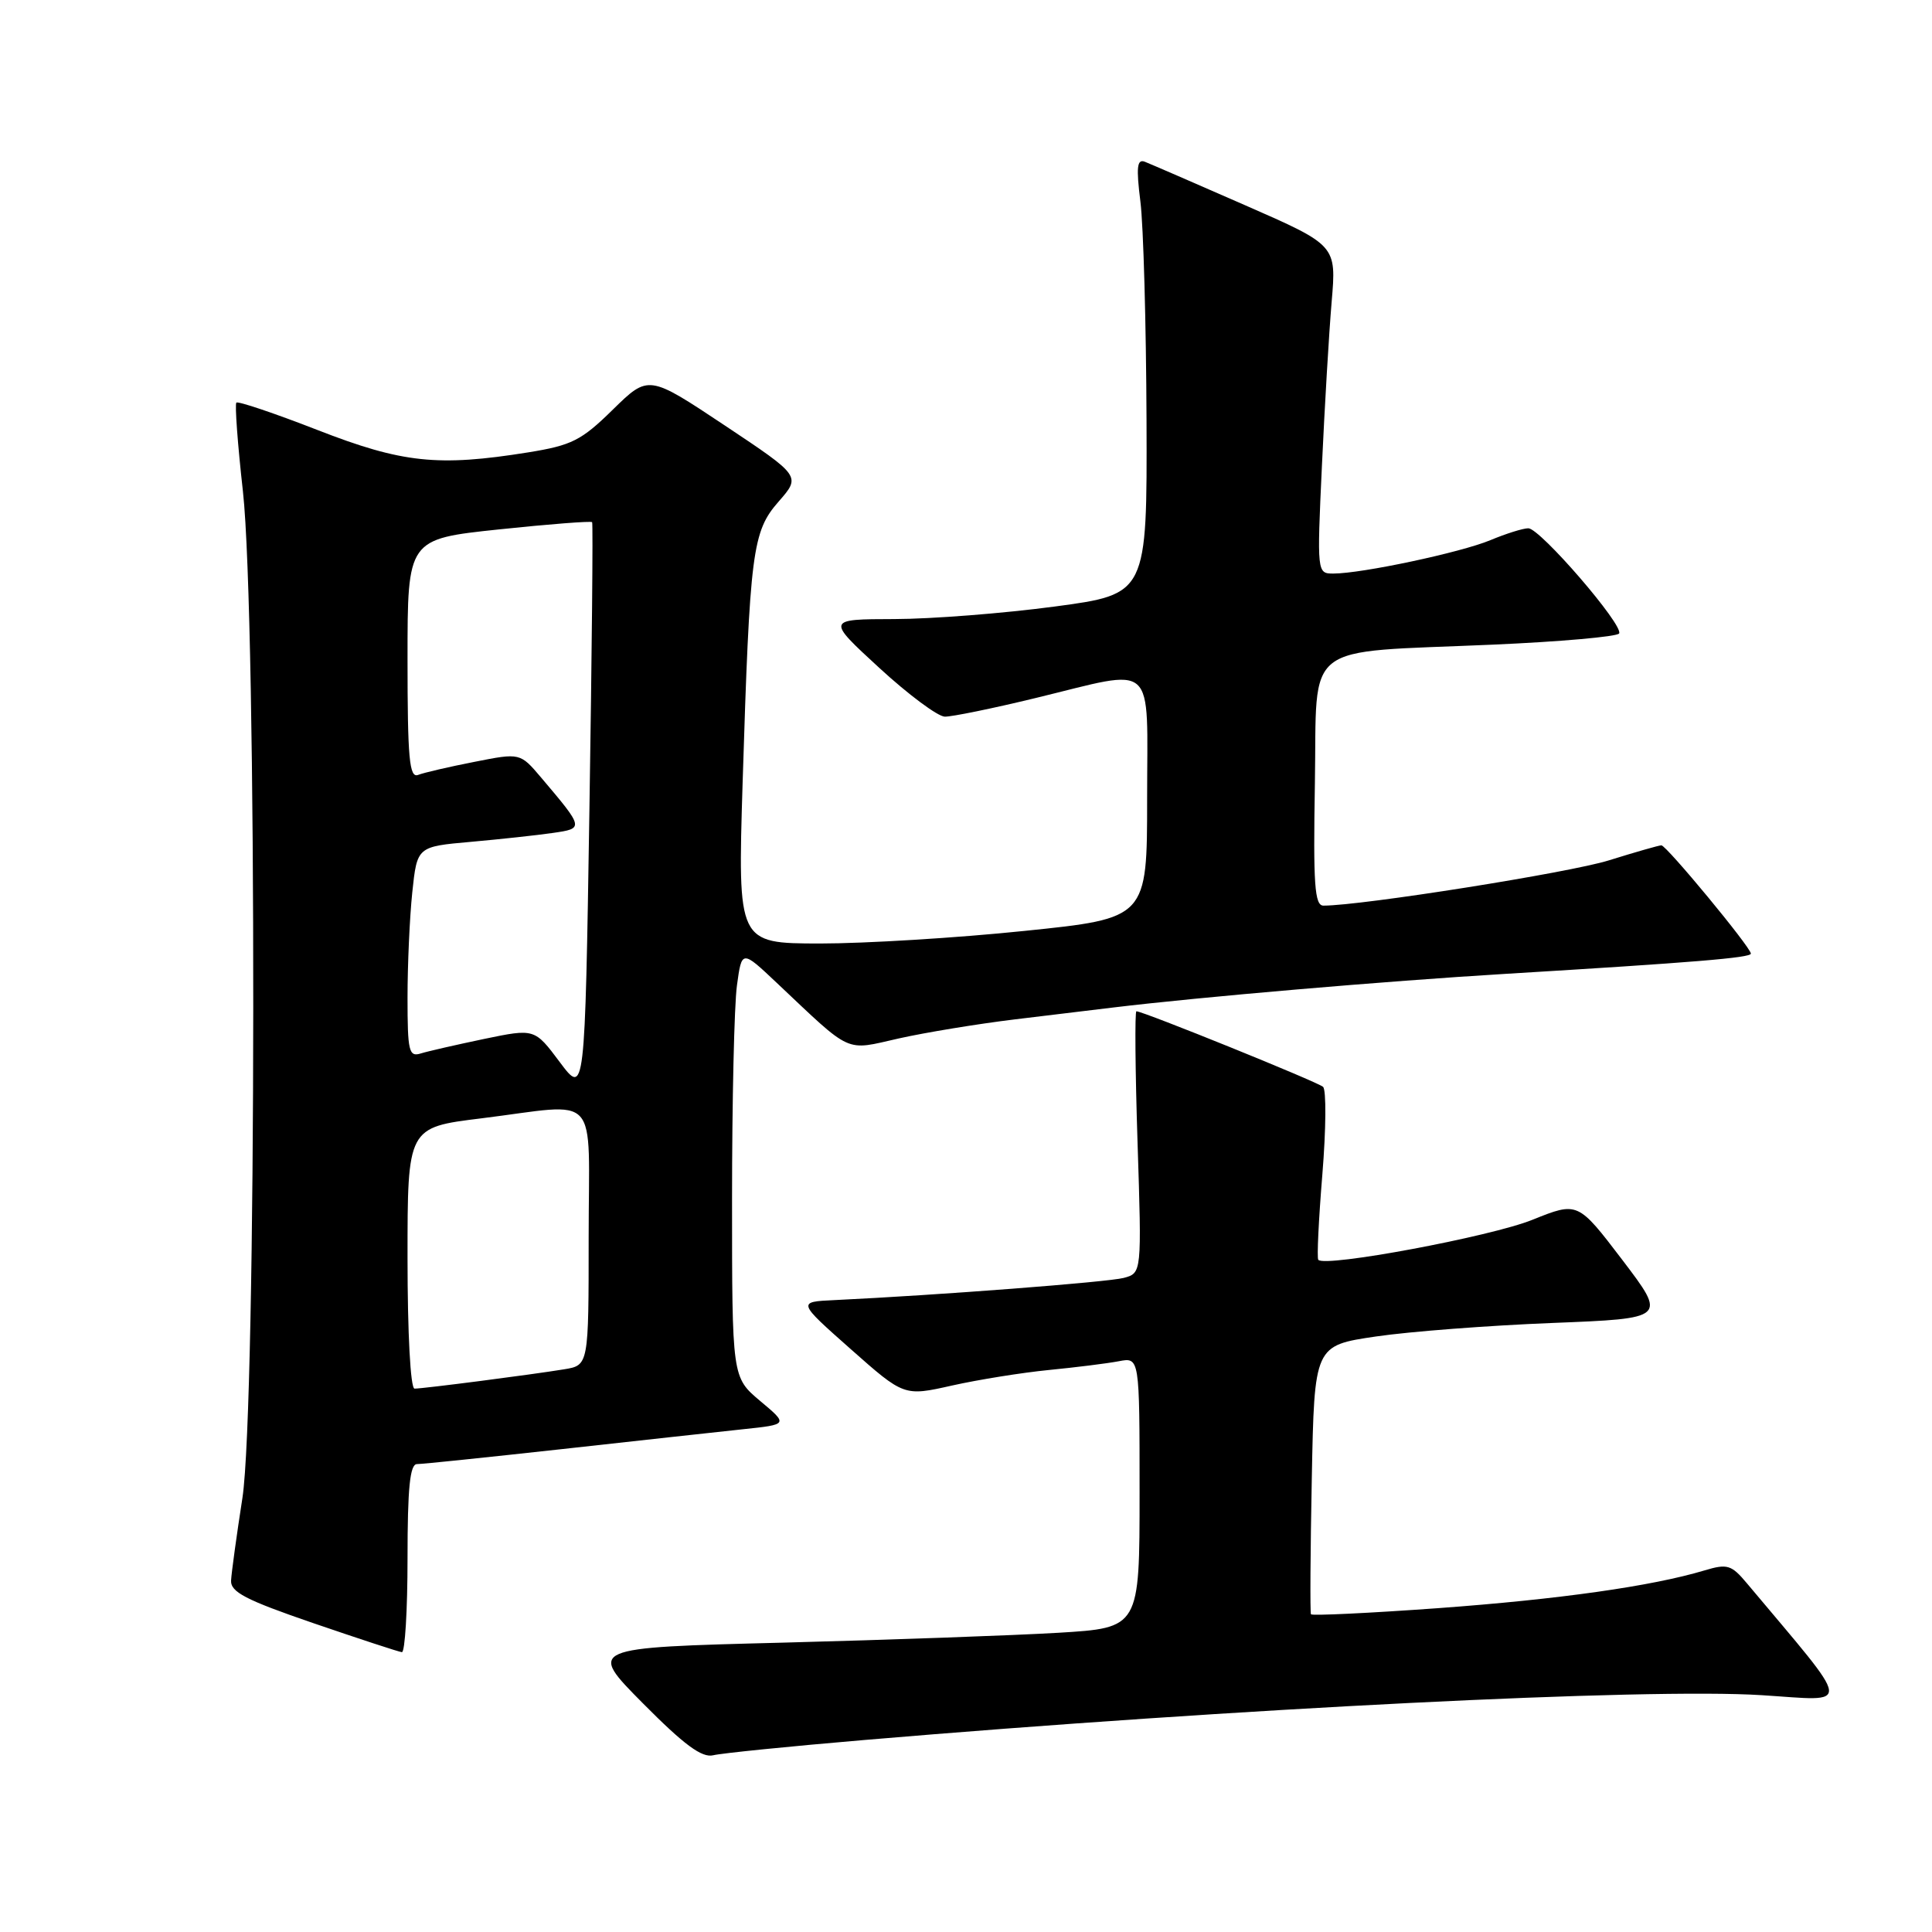 <?xml version="1.0" encoding="UTF-8" standalone="no"?>
<!DOCTYPE svg PUBLIC "-//W3C//DTD SVG 1.1//EN" "http://www.w3.org/Graphics/SVG/1.1/DTD/svg11.dtd" >
<svg xmlns="http://www.w3.org/2000/svg" xmlns:xlink="http://www.w3.org/1999/xlink" version="1.1" viewBox="0 0 256 256">
 <g >
 <path fill="currentColor"
d=" M 114.51 230.56 C 163.97 226.36 218.23 223.65 233.44 224.62 C 245.54 225.38 245.73 226.79 231.47 209.79 C 229.42 207.34 228.88 207.18 225.85 208.09 C 218.88 210.18 206.59 211.92 190.55 213.09 C 181.42 213.75 173.85 214.11 173.71 213.90 C 173.58 213.68 173.63 205.58 173.82 195.89 C 174.16 178.29 174.16 178.29 182.33 177.09 C 186.82 176.43 197.33 175.63 205.68 175.30 C 220.86 174.70 220.86 174.70 214.97 166.95 C 209.07 159.21 209.07 159.21 203.05 161.63 C 197.58 163.85 175.52 167.97 174.68 166.93 C 174.48 166.70 174.73 161.60 175.22 155.61 C 175.71 149.62 175.75 144.40 175.31 144.01 C 174.55 143.34 151.47 134.00 150.58 134.00 C 150.36 134.00 150.42 141.81 150.73 151.35 C 151.29 168.69 151.29 168.69 148.90 169.33 C 146.78 169.89 124.27 171.62 110.57 172.27 C 105.65 172.50 105.65 172.50 112.72 178.76 C 119.79 185.02 119.79 185.02 126.15 183.59 C 129.64 182.81 135.43 181.88 139.00 181.53 C 142.57 181.18 146.74 180.66 148.25 180.37 C 151.00 179.84 151.00 179.84 151.00 197.77 C 151.00 215.70 151.00 215.70 140.25 216.35 C 134.34 216.70 117.88 217.29 103.69 217.66 C 77.87 218.32 77.87 218.32 85.19 225.70 C 90.65 231.21 93.01 232.95 94.51 232.58 C 95.61 232.31 104.61 231.40 114.51 230.56 Z  M 54.00 206.50 C 54.00 197.17 54.32 194.00 55.25 194.00 C 55.94 194.00 64.60 193.10 74.50 192.01 C 84.40 190.91 95.19 189.73 98.47 189.38 C 104.45 188.75 104.45 188.75 100.72 185.63 C 97.00 182.50 97.00 182.50 97.00 158.89 C 97.00 145.90 97.29 133.16 97.65 130.57 C 98.29 125.86 98.29 125.86 102.90 130.21 C 113.02 139.76 111.86 139.23 119.09 137.60 C 122.62 136.81 129.55 135.67 134.50 135.07 C 139.45 134.48 145.30 133.77 147.50 133.50 C 158.99 132.11 183.57 130.00 199.50 129.04 C 224.46 127.53 232.00 126.91 232.00 126.36 C 232.00 125.54 220.80 112.00 220.14 112.01 C 219.79 112.02 216.66 112.92 213.19 114.00 C 207.99 115.63 180.44 120.00 175.36 120.00 C 174.19 120.00 174.00 117.19 174.23 103.79 C 174.55 84.72 172.22 86.54 197.78 85.42 C 206.73 85.03 214.27 84.36 214.54 83.94 C 215.19 82.88 204.07 70.00 202.51 70.00 C 201.81 70.00 199.55 70.71 197.47 71.58 C 193.55 73.21 180.45 76.00 176.66 76.00 C 174.52 76.00 174.50 75.89 175.16 61.75 C 175.52 53.91 176.10 44.12 176.45 40.00 C 177.09 32.50 177.09 32.50 165.04 27.22 C 158.41 24.31 152.40 21.71 151.69 21.43 C 150.66 21.04 150.54 22.17 151.11 26.72 C 151.51 29.90 151.87 42.90 151.92 55.61 C 152.00 78.73 152.00 78.73 139.75 80.37 C 133.01 81.27 123.45 82.02 118.50 82.03 C 109.50 82.05 109.50 82.05 116.50 88.49 C 120.35 92.03 124.26 94.94 125.19 94.96 C 126.11 94.98 131.51 93.88 137.19 92.50 C 153.46 88.56 152.00 87.24 152.00 105.84 C 152.00 121.68 152.00 121.68 135.75 123.35 C 126.81 124.28 114.61 125.02 108.62 125.02 C 97.75 125.00 97.75 125.00 98.40 103.75 C 99.36 72.92 99.68 70.44 103.19 66.44 C 106.12 63.09 106.12 63.09 96.03 56.37 C 85.93 49.65 85.93 49.65 81.21 54.27 C 77.04 58.37 75.76 59.01 70.00 59.94 C 58.05 61.86 53.30 61.36 42.05 56.97 C 36.37 54.76 31.54 53.13 31.32 53.35 C 31.10 53.57 31.49 58.87 32.19 65.12 C 34.05 81.88 34.00 186.26 32.12 198.50 C 31.35 203.45 30.68 208.35 30.62 209.40 C 30.52 210.95 32.53 211.99 41.50 215.07 C 47.55 217.14 52.84 218.88 53.25 218.92 C 53.66 218.96 54.00 213.38 54.00 206.50 Z  M 54.00 166.70 C 54.00 149.39 54.00 149.39 63.75 148.19 C 79.75 146.21 78.00 144.27 78.00 163.95 C 78.00 180.91 78.00 180.91 74.75 181.44 C 70.42 182.15 56.10 184.00 54.93 184.00 C 54.39 184.00 54.00 176.67 54.00 166.70 Z  M 74.17 140.73 C 70.84 136.28 70.84 136.28 64.17 137.66 C 60.50 138.43 56.71 139.29 55.75 139.59 C 54.18 140.08 54.00 139.30 54.00 132.21 C 54.00 127.86 54.28 121.57 54.63 118.23 C 55.27 112.18 55.27 112.18 62.38 111.55 C 66.30 111.20 71.19 110.67 73.25 110.37 C 77.40 109.77 77.40 109.76 71.71 103.04 C 68.92 99.75 68.92 99.75 62.86 100.95 C 59.53 101.60 56.17 102.38 55.40 102.68 C 54.24 103.12 54.00 100.53 54.00 87.32 C 54.00 71.43 54.00 71.43 66.11 70.15 C 72.76 69.45 78.32 69.02 78.46 69.19 C 78.59 69.36 78.43 86.53 78.10 107.34 C 77.50 145.18 77.50 145.18 74.17 140.73 Z "/>
</g>
</svg>